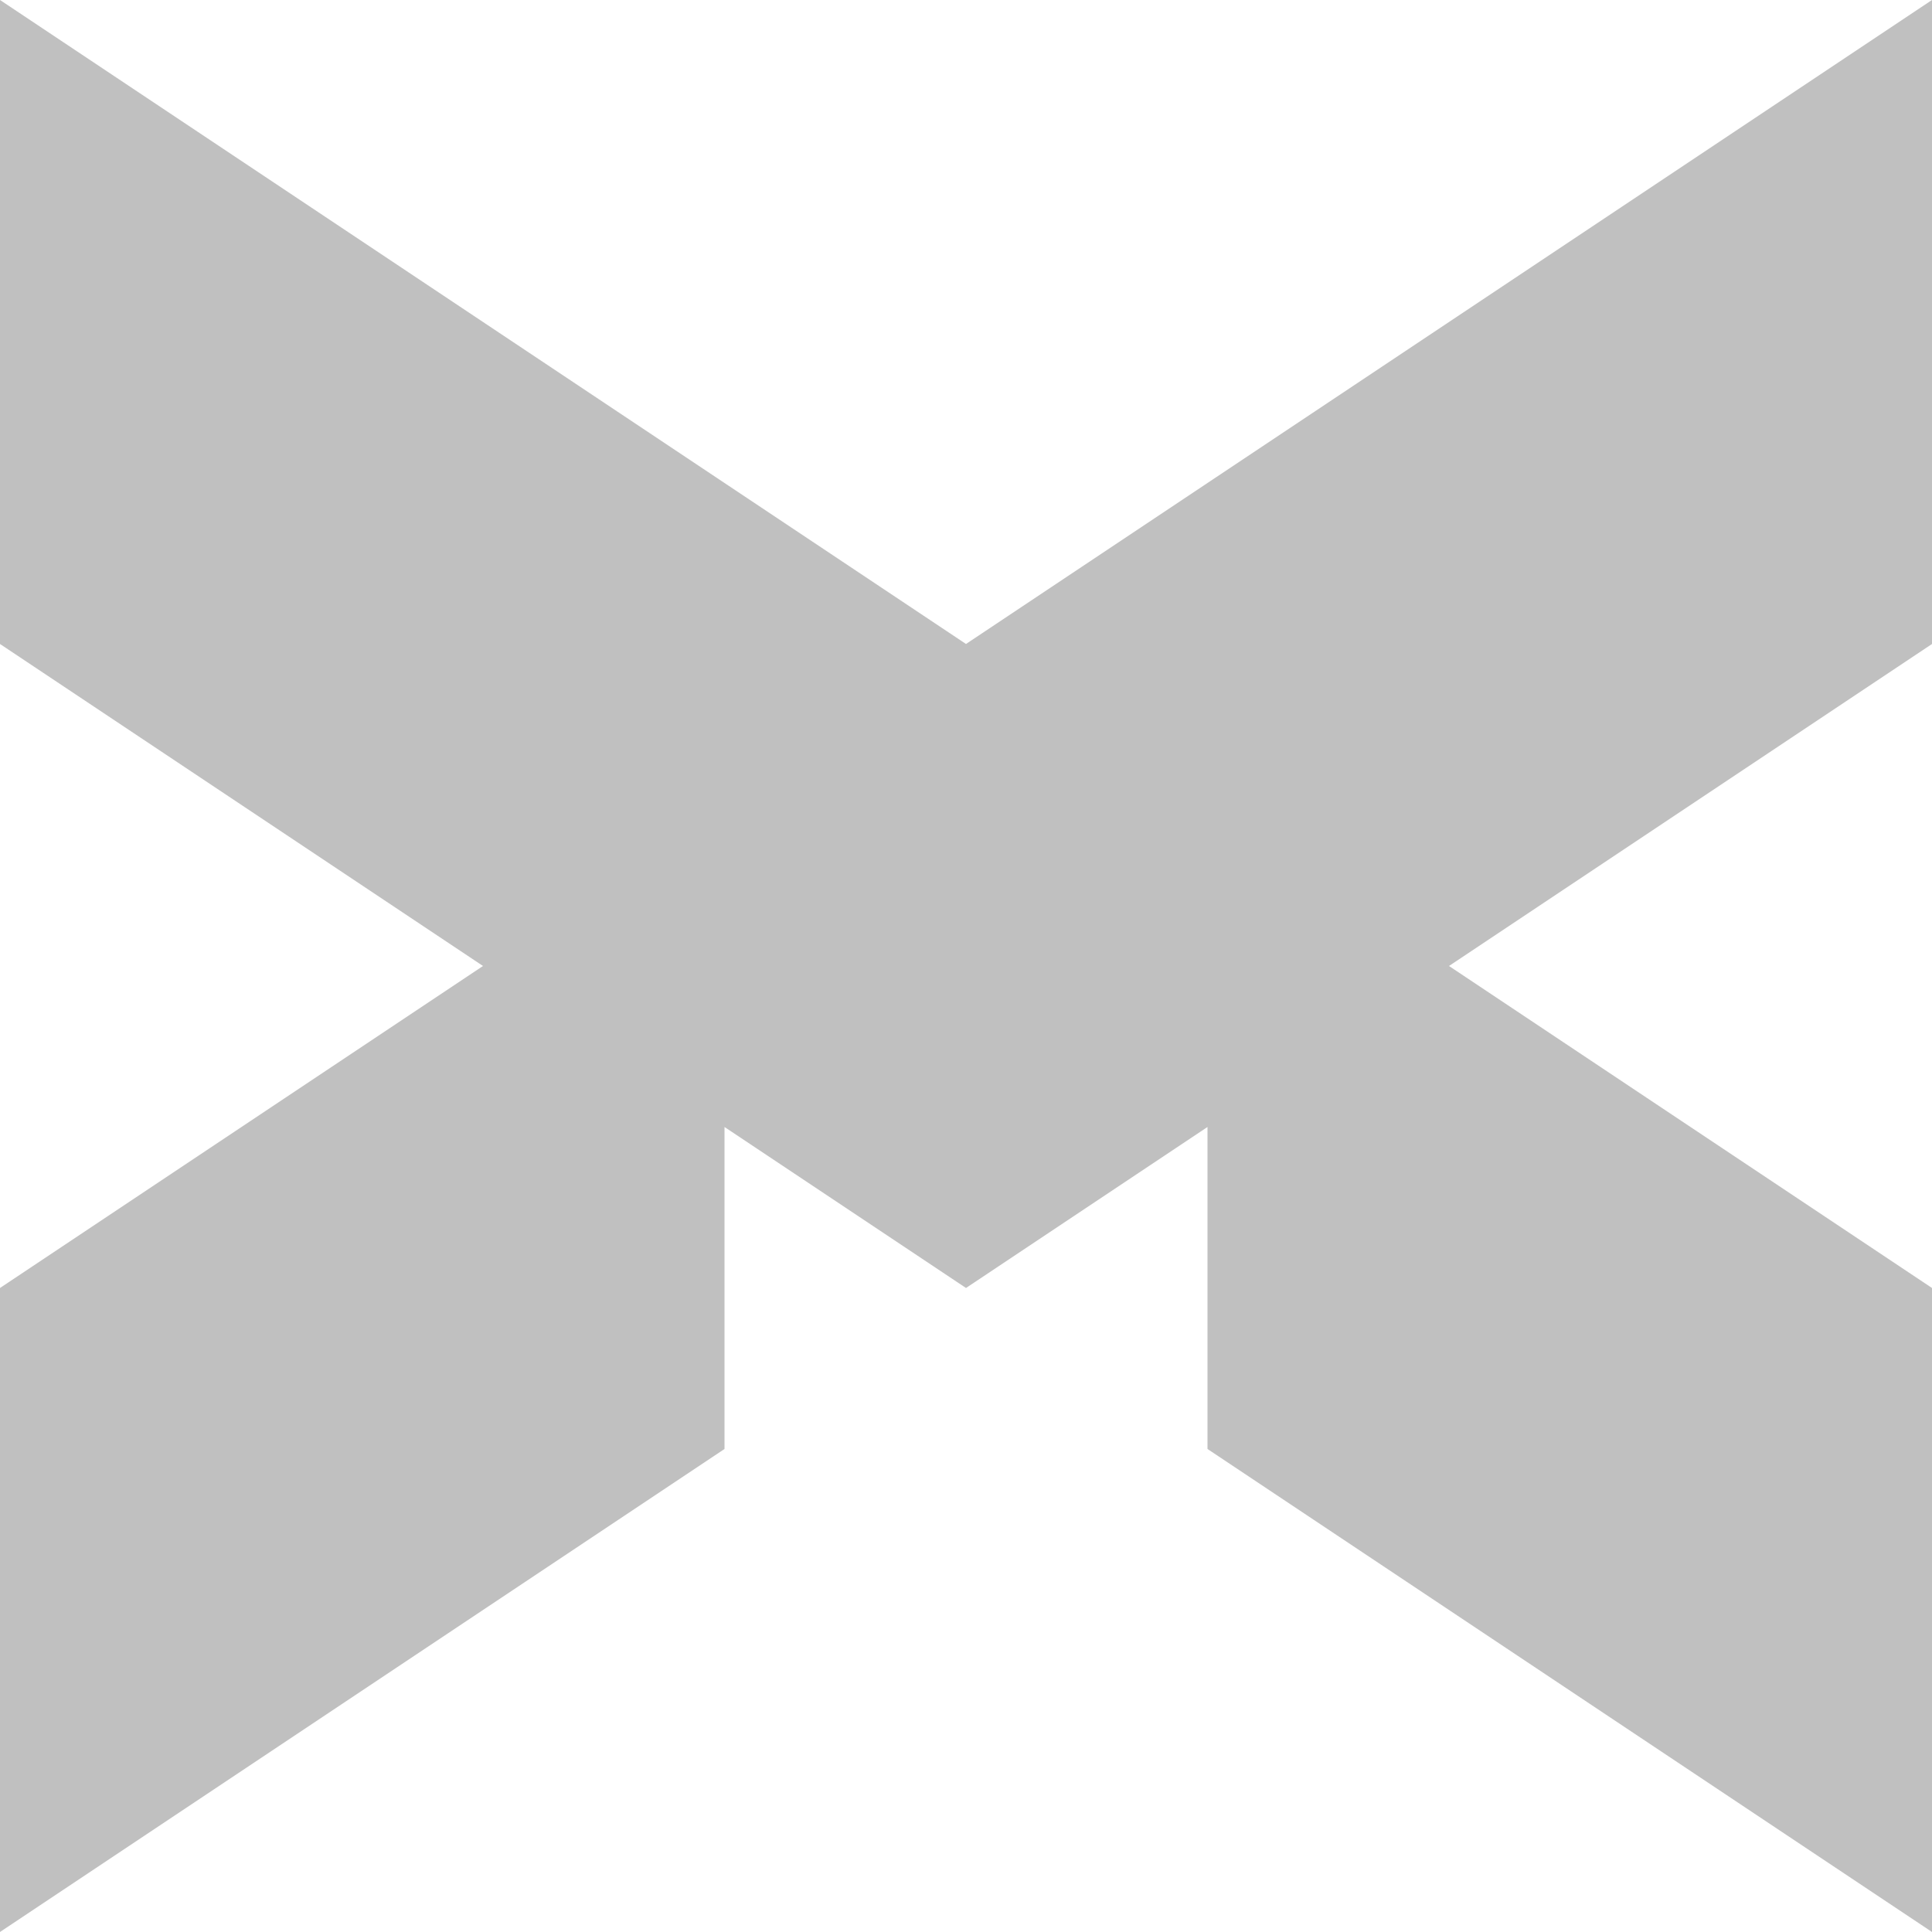 <svg viewBox="0 0 150 150" xmlns="http://www.w3.org/2000/svg">
    <path d="M 0,0 L 0,50 37.5,75 0,100 0,150 56.25,112.5 56.25,87.5 75,100 93.75,87.5 93.75,112.5 150,150 150,100 112.5,75 150,50 150,0 75,50"
          fill="silver"/>
</svg>
